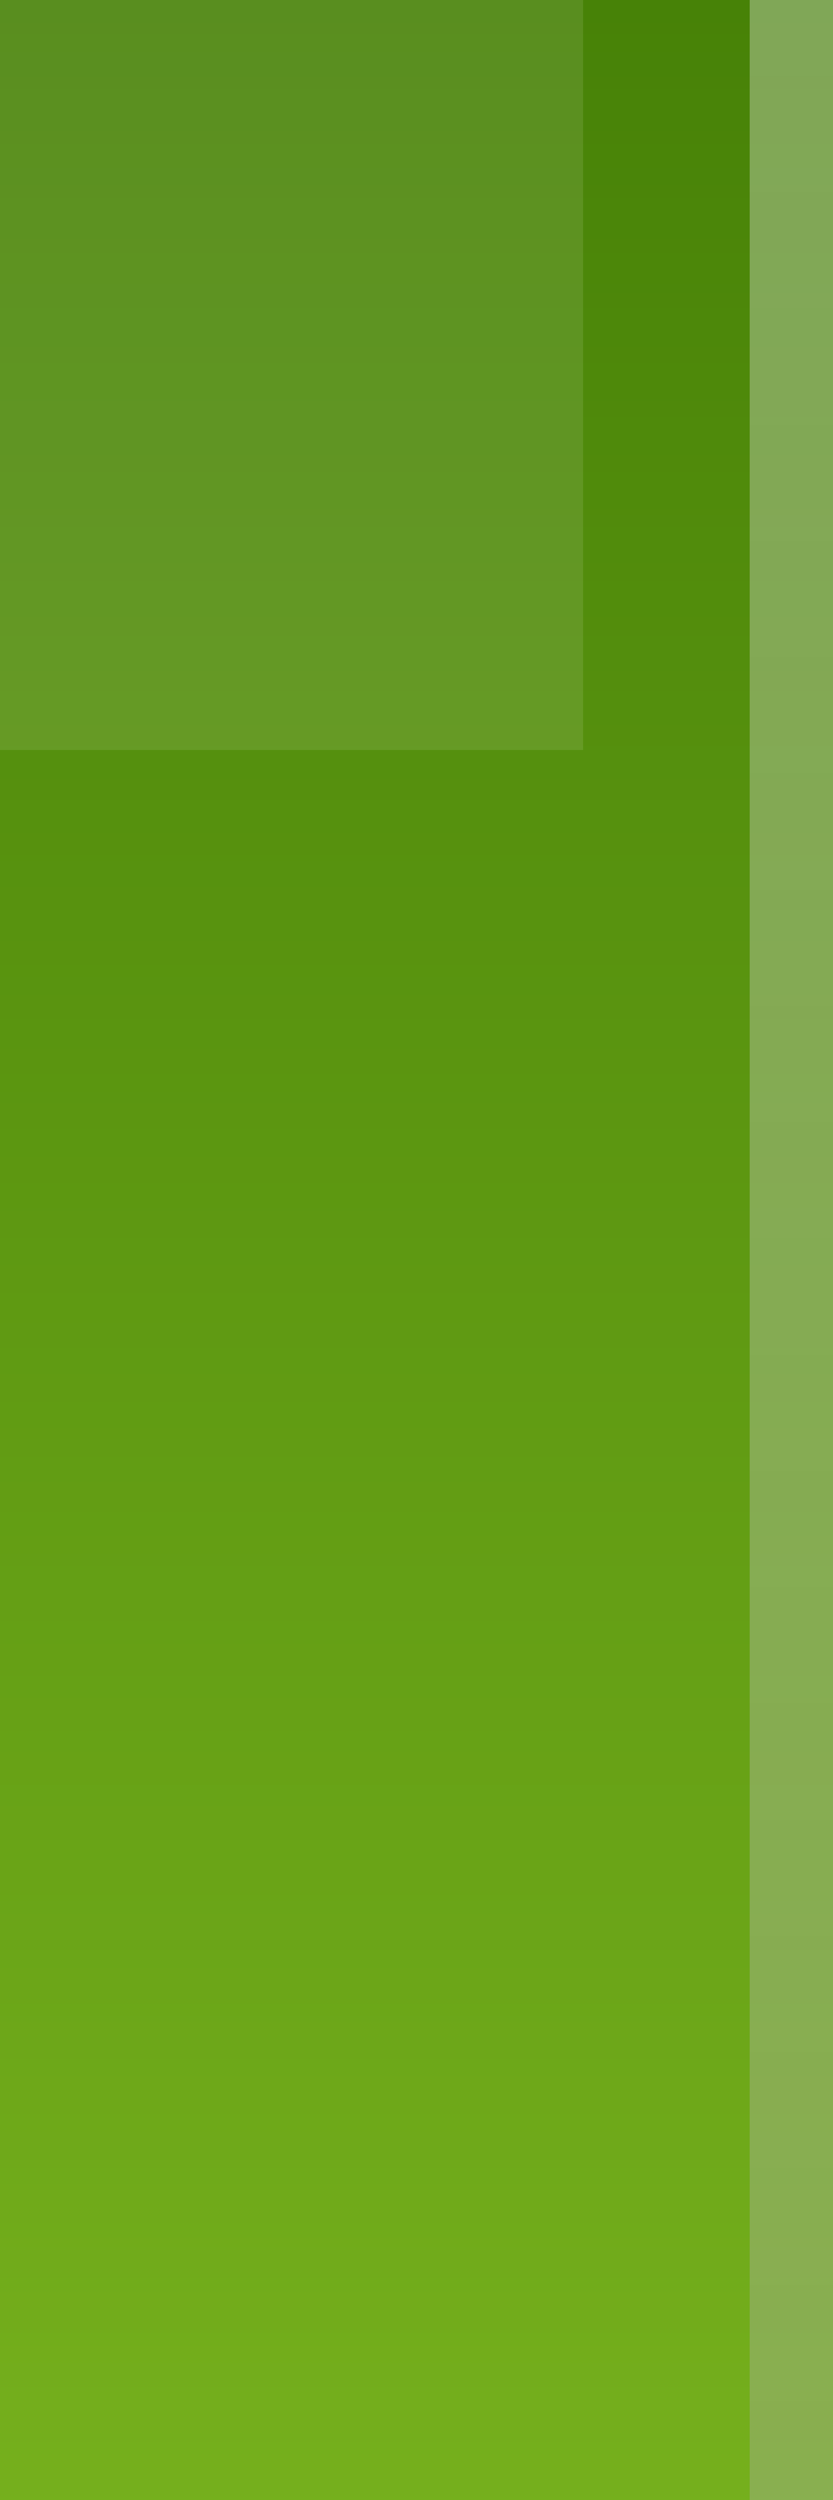<?xml version="1.0" encoding="utf-8"?>
<!-- Generator: Adobe Illustrator 14.0.0, SVG Export Plug-In  -->
<!DOCTYPE svg PUBLIC "-//W3C//DTD SVG 1.1//EN" "http://www.w3.org/Graphics/SVG/1.1/DTD/svg11.dtd">
<svg version="1.1"
	 xmlns="http://www.w3.org/2000/svg" xmlns:xlink="http://www.w3.org/1999/xlink" xmlns:a="http://ns.adobe.com/AdobeSVGViewerExtensions/3.0/"
	 x="0px" y="0px" width="10px" height="30px" viewBox="0 0 10 30" enable-background="new 0 0 10 30" xml:space="preserve">
<rect x="0" y="0" width="10" height="30" fill="#333333" stroke="none"/>
<defs>
</defs>
<rect fill="none" width="10" height="30"/>
<linearGradient id="SVGID_1_" gradientUnits="userSpaceOnUse" x1="5" y1="40.127" x2="5" y2="-9.754">
	<stop  offset="0" style="stop-color:#85BF24"/>
	<stop  offset="1" style="stop-color:#387300"/>
</linearGradient>
<rect fill="url(#SVGID_1_)" width="10" height="30"/>
<linearGradient id="SVGID_2_" gradientUnits="userSpaceOnUse" x1="9.5" y1="-9.884" x2="9.5" y2="39.888">
	<stop  offset="0" style="stop-color:#FFFFFF"/>
	<stop  offset="1" style="stop-color:#999999"/>
</linearGradient>
<rect x="9" opacity="0.35" fill="url(#SVGID_2_)" width="1" height="30"/>
<rect fill="none" width="10" height="30"/>
<rect opacity="0.1" fill="#FFFFFF" width="7" height="9"/>
</svg>
